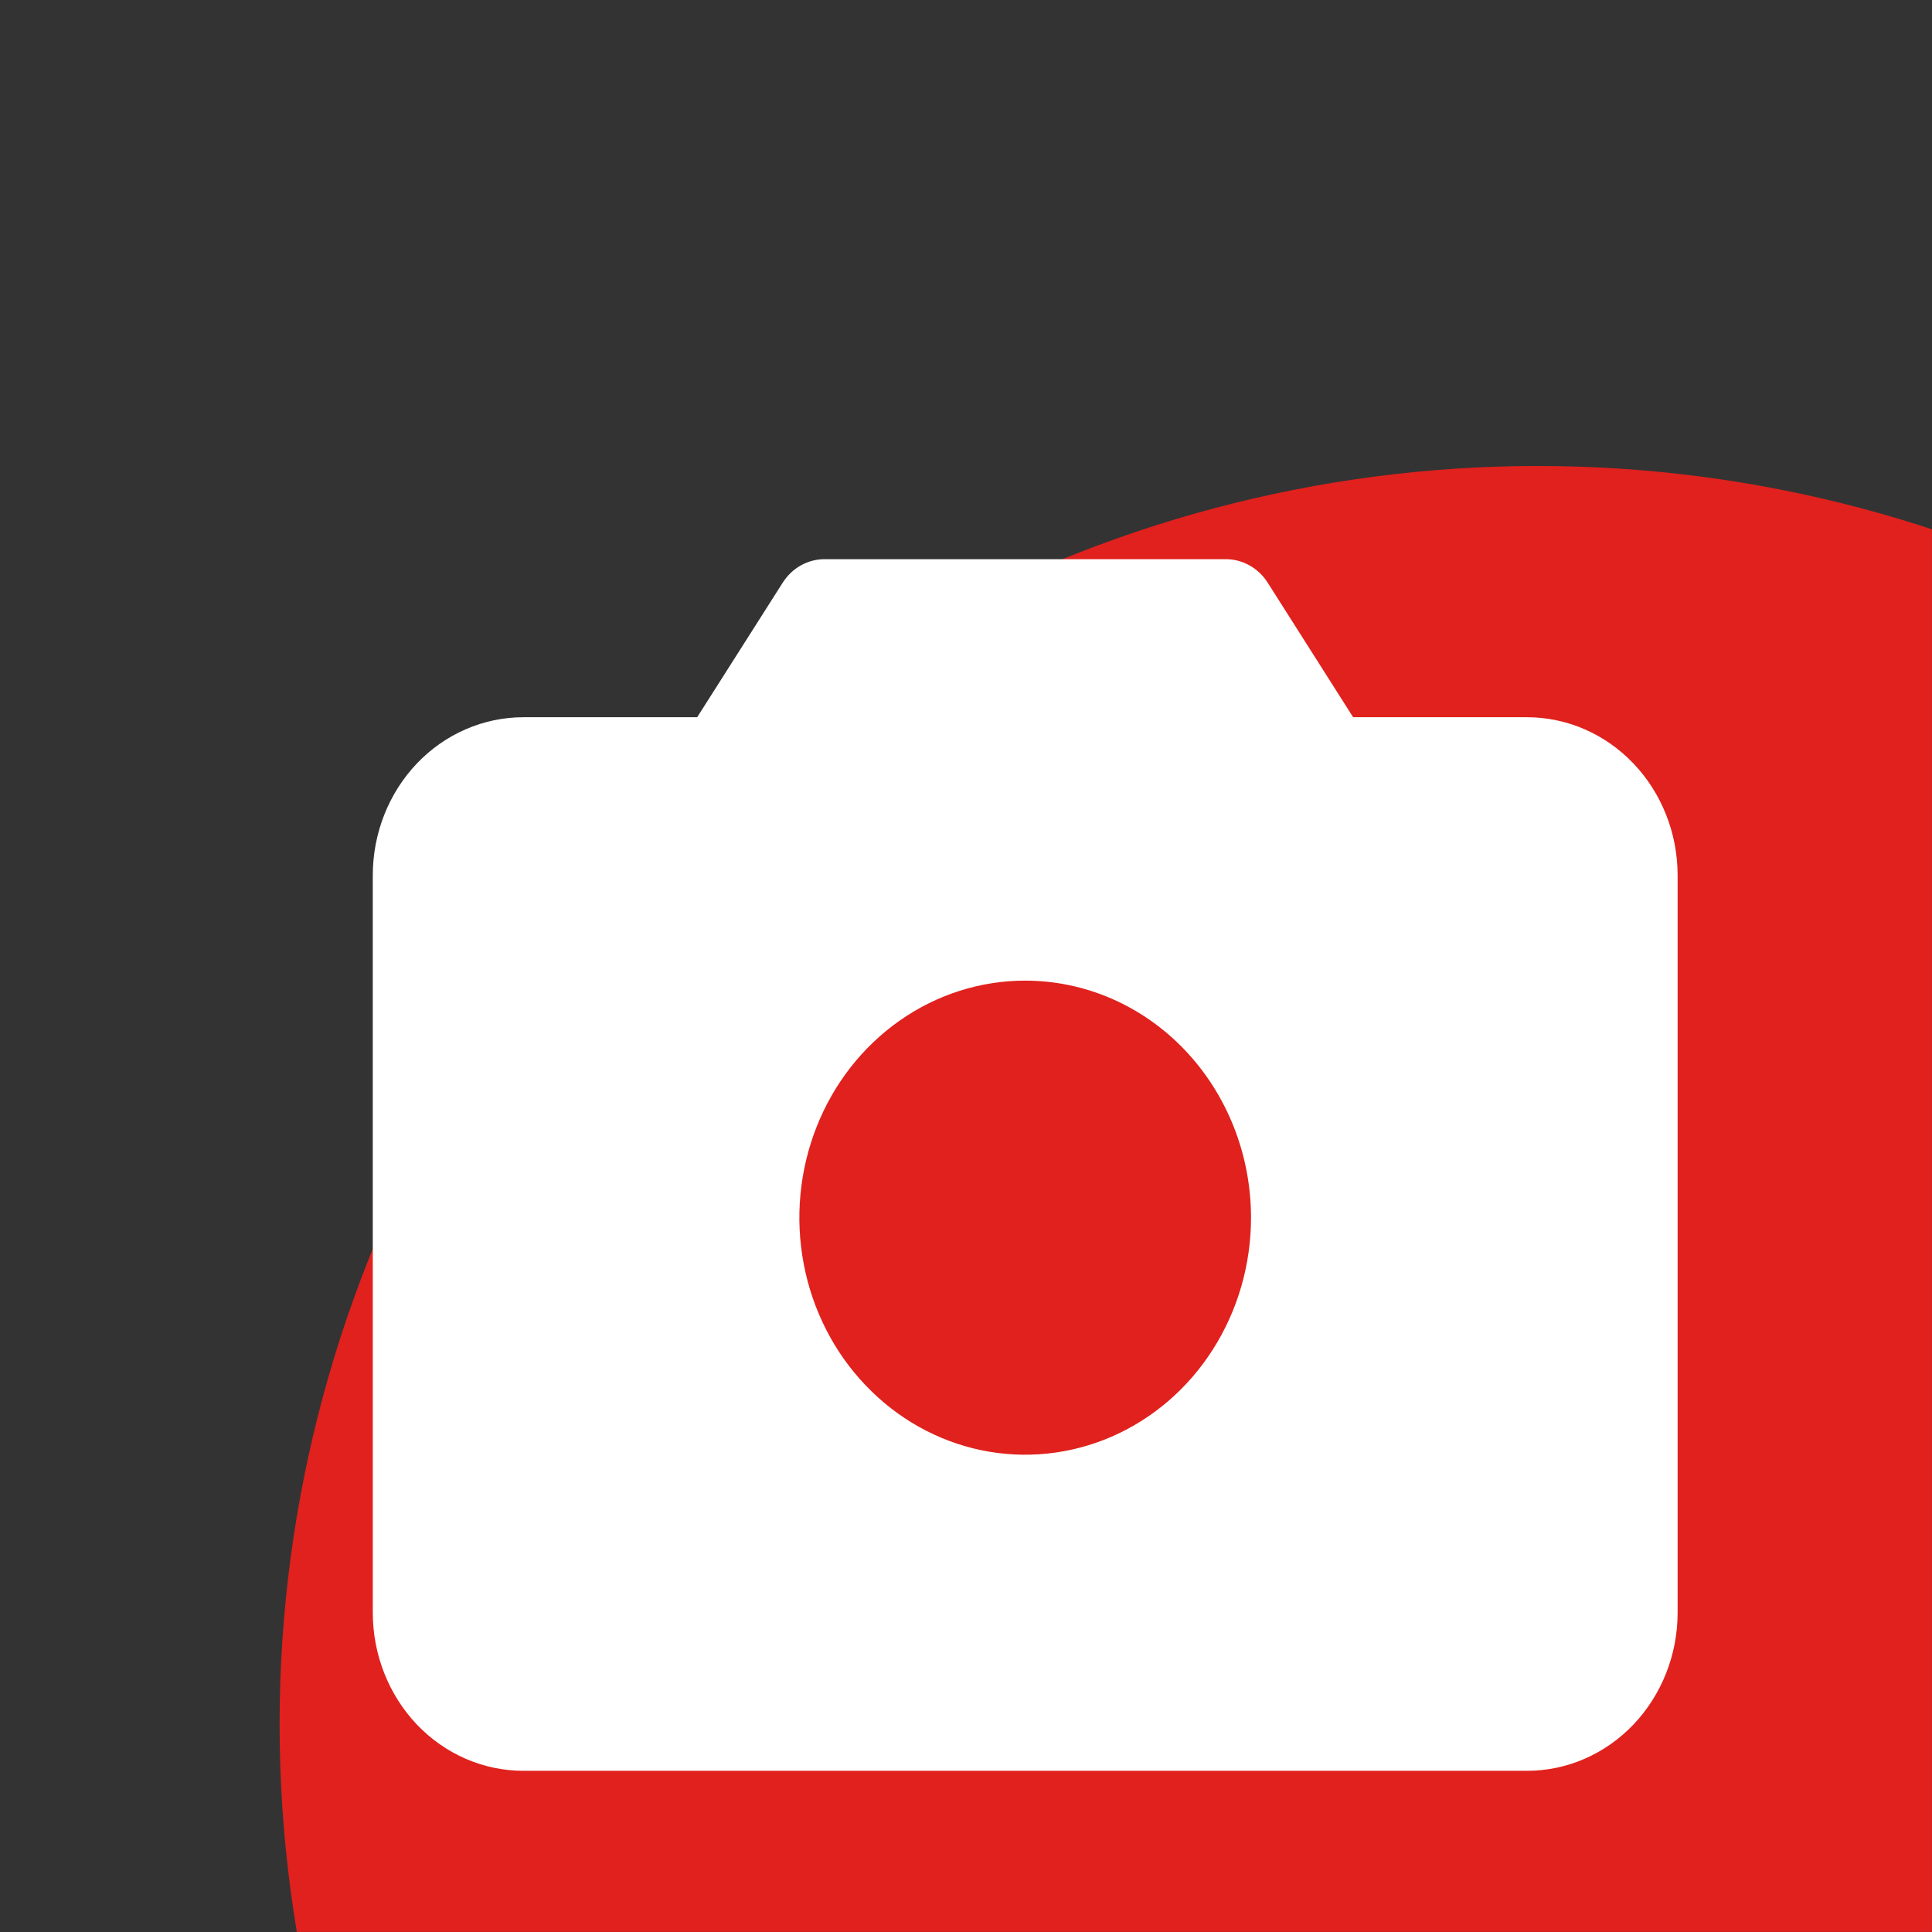<svg width="21" height="21" viewBox="0 0 21 21" fill="none" xmlns="http://www.w3.org/2000/svg">
<rect x="0" y="0" width="21" height="21" fill="#333333" stroke="none"/>
<g clip-path="url(#clip0_41_708)">
<circle cx="16.715" cy="18.741" r="13.676" fill="#E0211D"/>
<path d="M16.598 7.796H14.708L13.779 6.333C13.729 6.255 13.662 6.19 13.582 6.146C13.503 6.102 13.415 6.078 13.325 6.078H8.961C8.872 6.078 8.783 6.102 8.704 6.146C8.625 6.19 8.558 6.255 8.508 6.333L7.578 7.796H5.689C5.255 7.796 4.838 7.977 4.531 8.299C4.225 8.621 4.052 9.058 4.052 9.514V17.53C4.052 17.985 4.225 18.422 4.531 18.745C4.838 19.067 5.255 19.248 5.689 19.248H16.598C17.032 19.248 17.448 19.067 17.755 18.745C18.062 18.422 18.235 17.985 18.235 17.53V9.514C18.235 9.058 18.062 8.621 17.755 8.299C17.448 7.977 17.032 7.796 16.598 7.796ZM13.598 13.236C13.598 13.745 13.454 14.243 13.184 14.667C12.915 15.091 12.531 15.421 12.083 15.616C11.634 15.811 11.141 15.862 10.665 15.763C10.188 15.663 9.751 15.418 9.408 15.057C9.064 14.697 8.831 14.238 8.736 13.738C8.641 13.238 8.69 12.72 8.876 12.249C9.061 11.779 9.376 11.376 9.78 11.093C10.183 10.81 10.658 10.659 11.143 10.659C11.794 10.659 12.419 10.93 12.879 11.414C13.339 11.897 13.598 12.552 13.598 13.236Z" fill="white"/>
</g>
<defs>
<clipPath id="clip0_41_708">
<rect width="20.73" height="20.73" fill="white" transform="scale(1.013)"/>
</clipPath>
</defs>
</svg>
